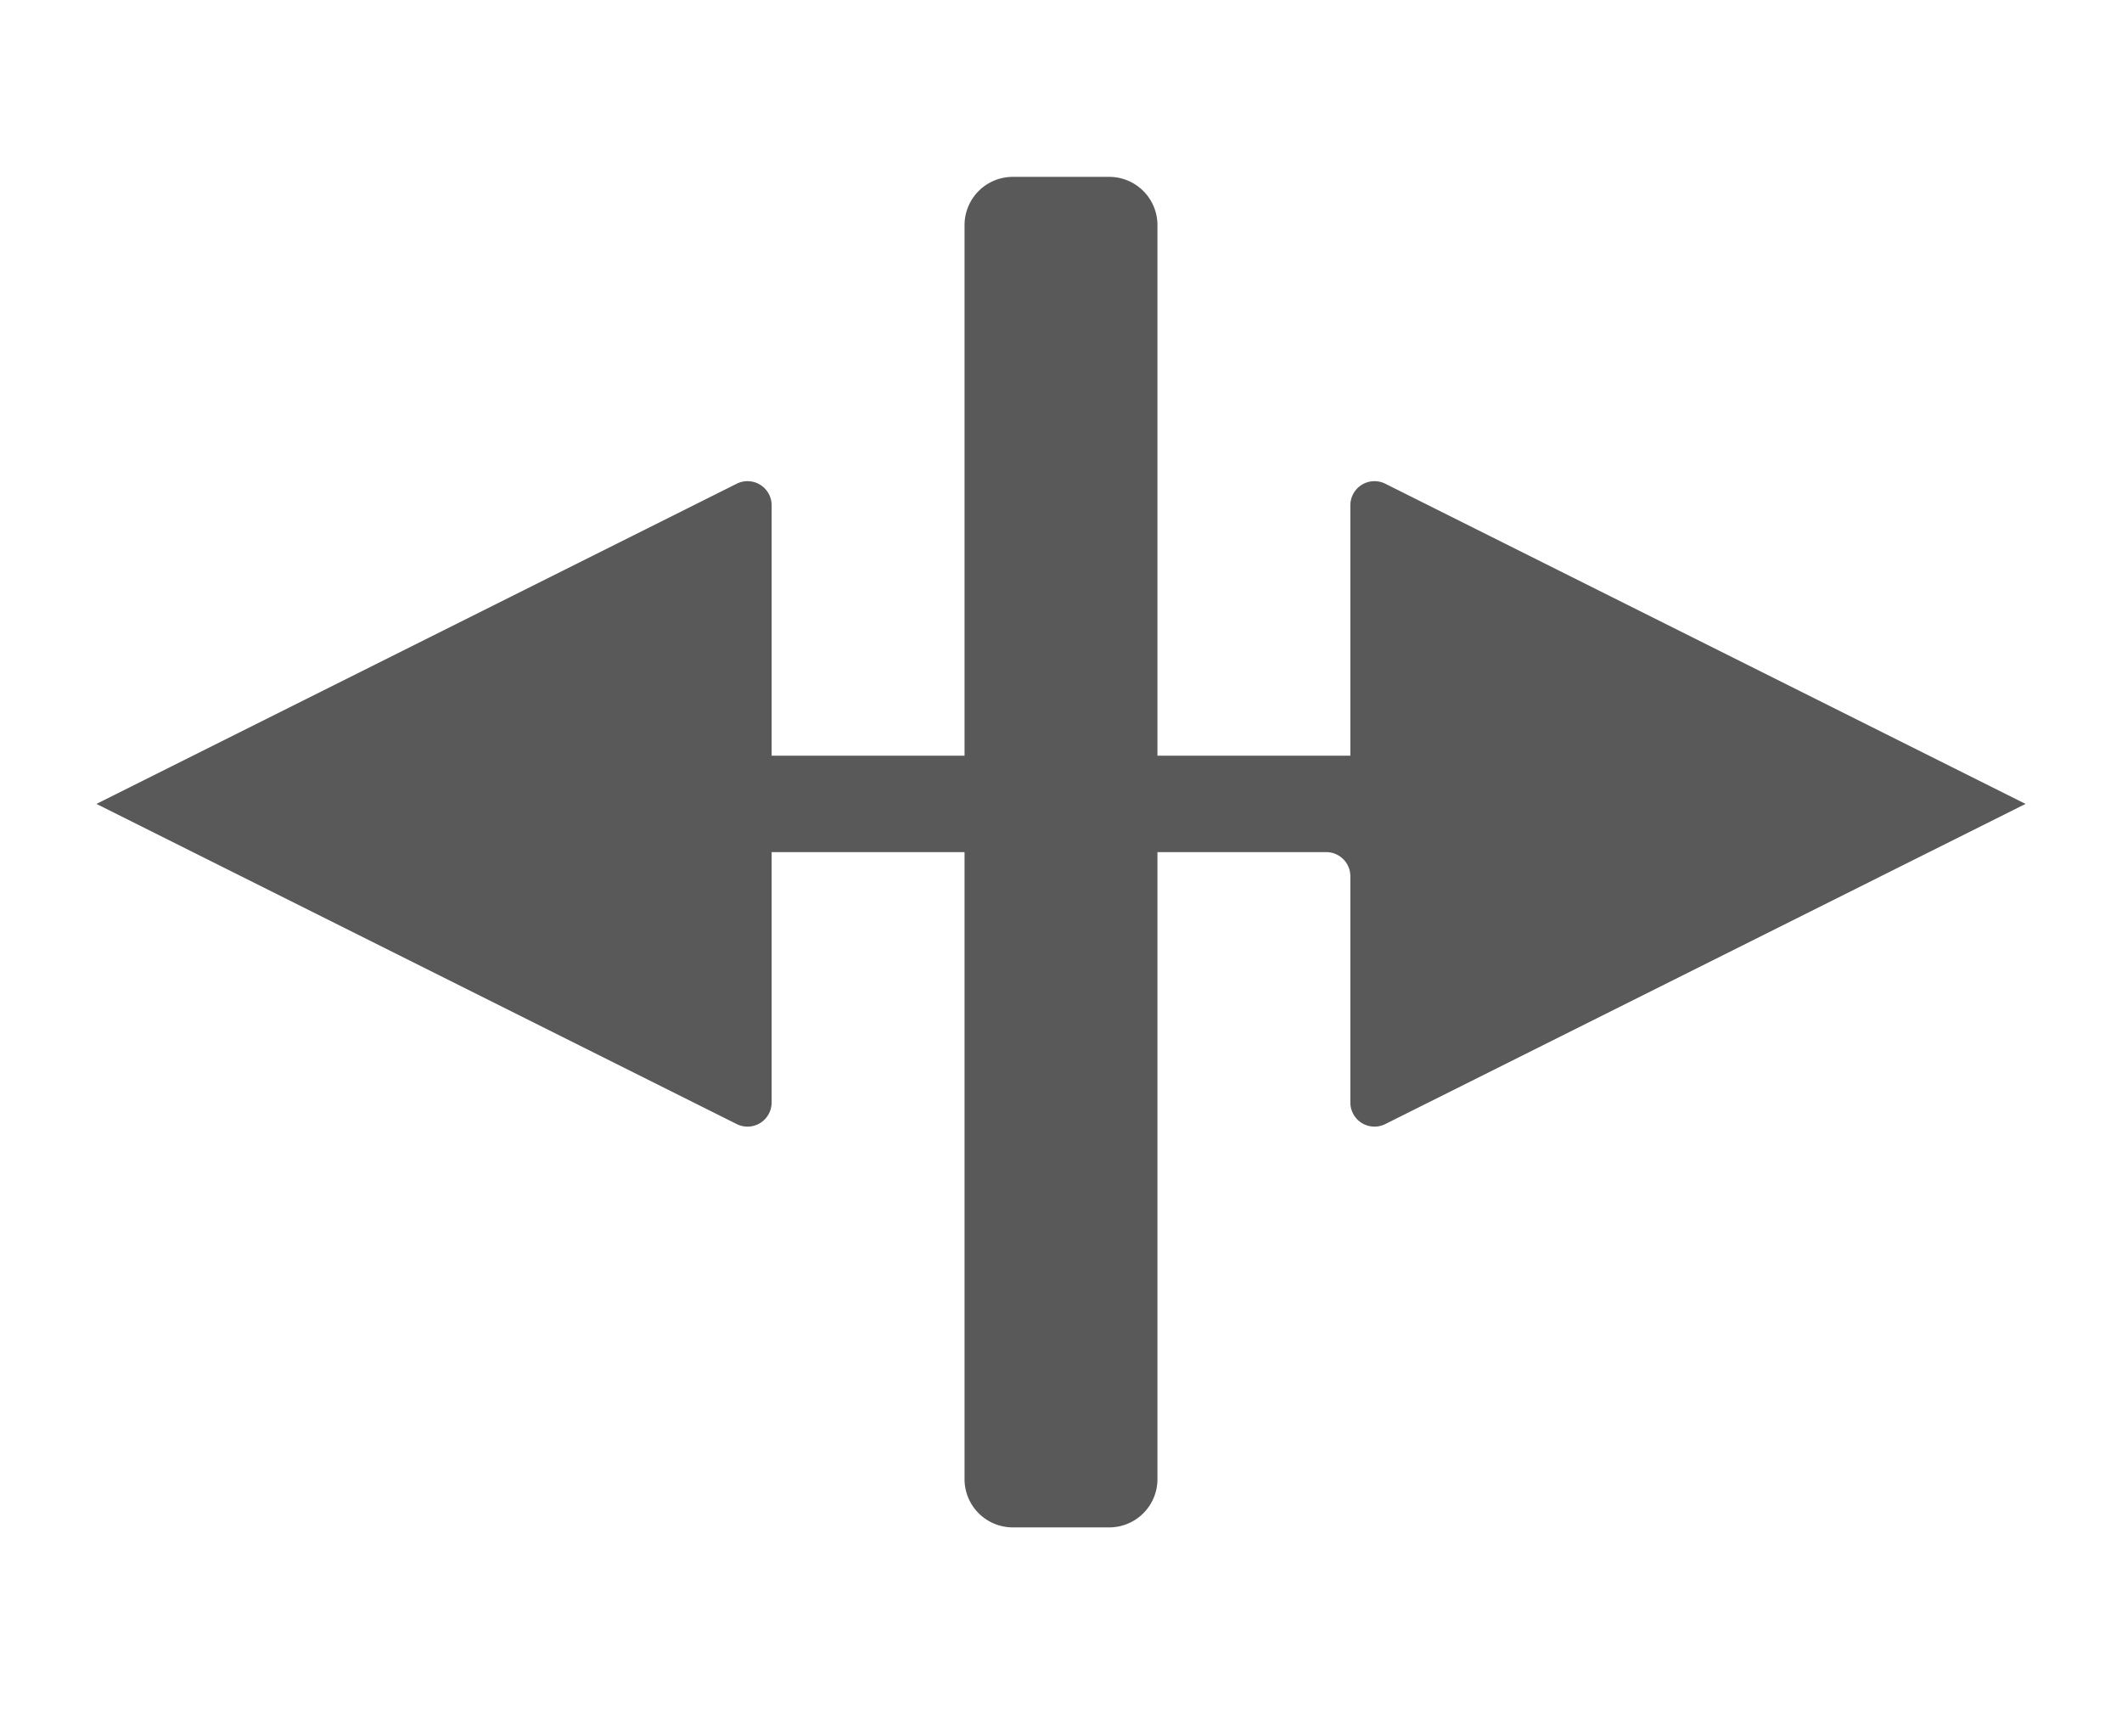 <svg id="S_Ripple_Lg_N_D_2x" data-name="S_Ripple_Lg_N_D@2x" xmlns="http://www.w3.org/2000/svg" width="44" height="36" viewBox="0 0 44 36">
  <defs>
    <style>
      .fill {
        fill: #000;
        fill-rule: evenodd;
        opacity: 0.65;
      }

      
    </style>
  </defs>
  <title>S_Ripple_Lg_N_D@2x</title>
  <path id="Fill" class="fill" d="M23,32H21a1,1,0,0,1-1-1V18H16v5.191a0.5,0.5,0,0,1-.724.447L2,17l13.276-6.638a0.5,0.5,0,0,1,.724.447V16h4V5a1,1,0,0,1,1-1h2a1,1,0,0,1,1,1V16h4V10.809a0.5,0.5,0,0,1,.724-0.447L42,17,28.724,23.638A0.5,0.5,0,0,1,28,23.191V18.5a0.5,0.5,0,0,0-.5-0.5H24V31A1,1,0,0,1,23,32Z" transform="translate(0 -0.333)"/>
  </svg>